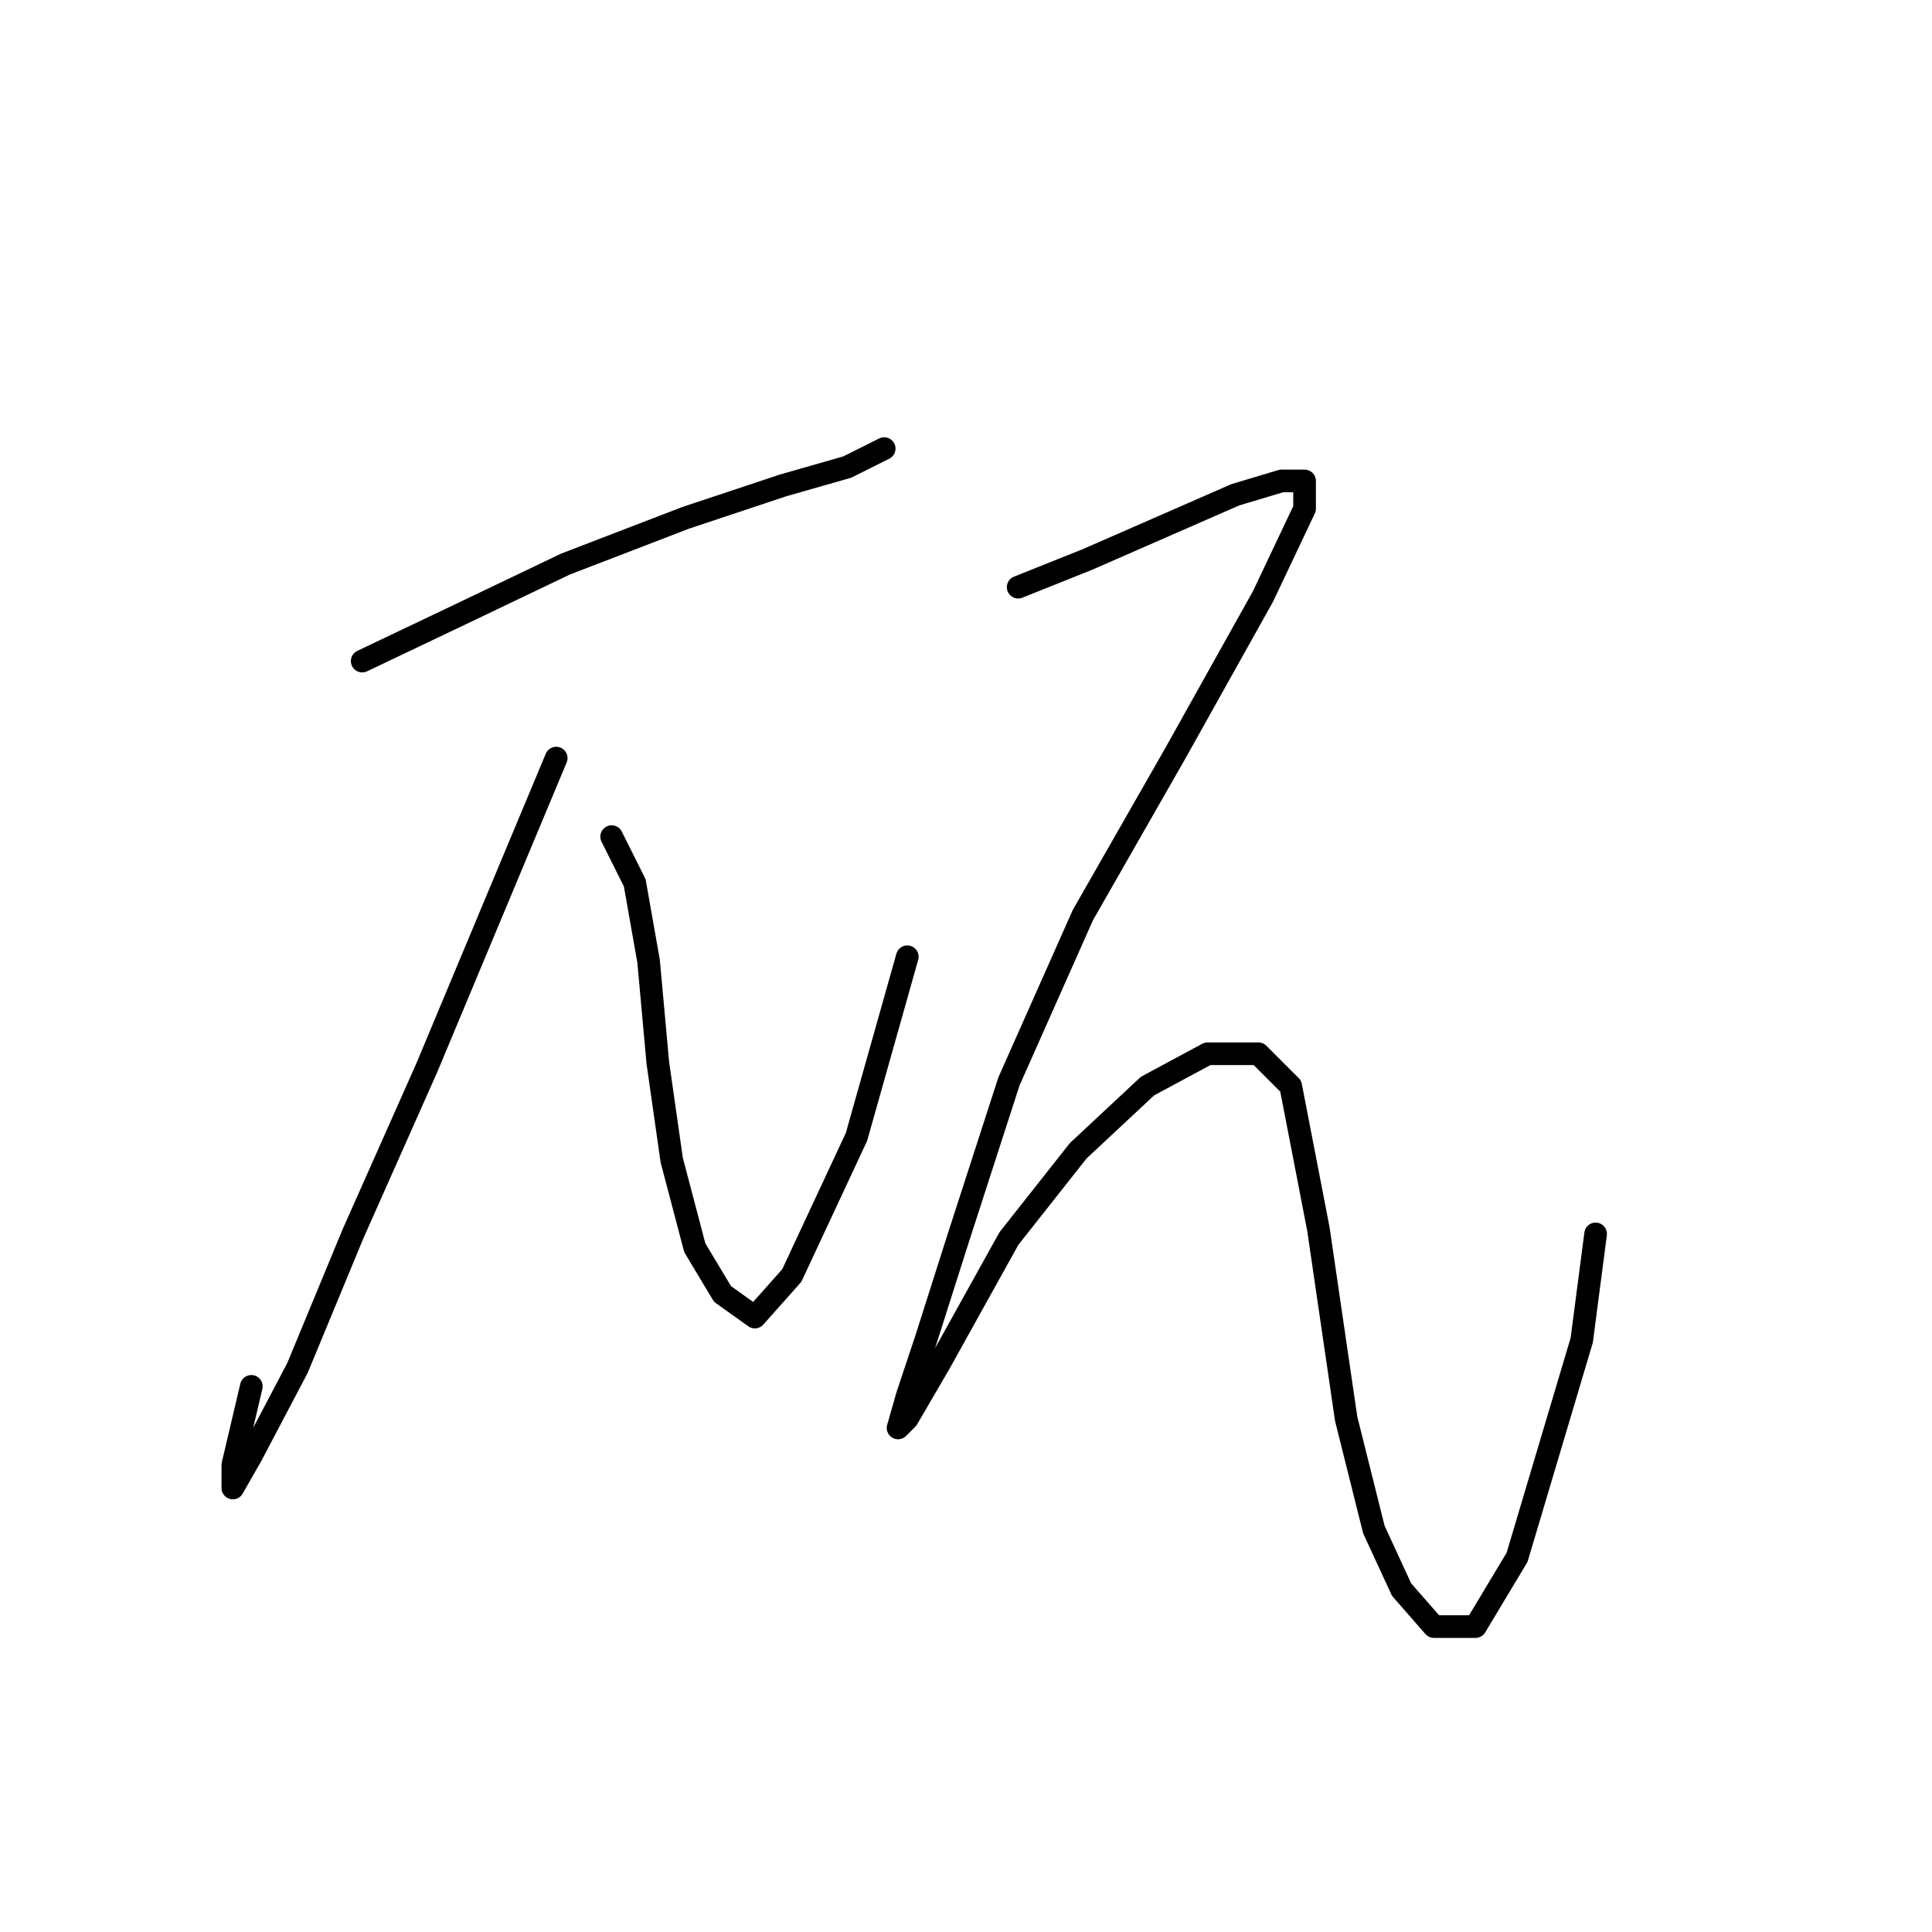 <?xml version="1.0" standalone="no"?>
    <svg width="256" height="256" xmlns="http://www.w3.org/2000/svg" version="1.1">
    <polyline stroke="black" stroke-width="3" stroke-linecap="round" fill="transparent" stroke-linejoin="round" points="47.992 87.598 60.847 81.477 74.925 74.744 90.84 68.622 103.695 64.338 112.264 61.889 117.161 59.441 117.161 59.441 " />
        <polyline stroke="black" stroke-width="3" stroke-linecap="round" fill="transparent" stroke-linejoin="round" points="73.701 100.452 56.562 141.464 46.768 163.5 39.423 181.251 33.302 192.881 30.853 197.166 30.853 194.106 33.302 183.7 33.302 183.7 " />
        <polyline stroke="black" stroke-width="3" stroke-linecap="round" fill="transparent" stroke-linejoin="round" points="81.046 110.858 84.107 116.979 85.943 127.385 87.168 140.852 89.004 153.706 92.064 165.336 95.737 171.457 100.022 174.518 104.919 169.009 113.488 150.646 120.222 126.773 120.222 126.773 " />
        <polyline stroke="black" stroke-width="3" stroke-linecap="round" fill="transparent" stroke-linejoin="round" points="134.912 77.804 144.094 74.131 153.888 69.847 163.682 65.562 169.803 63.726 172.863 63.726 172.863 67.398 167.354 79.028 155.724 99.84 143.482 121.264 133.688 143.3 126.955 164.112 122.67 177.579 120.222 184.924 118.997 189.209 120.222 187.985 124.506 180.639 133.688 164.112 142.87 152.482 152.052 143.912 160.009 139.628 166.742 139.628 171.027 143.912 174.7 162.888 178.372 187.985 182.045 202.675 185.718 210.633 190.003 215.53 195.512 215.53 201.021 206.348 209.59 177.579 211.427 163.5 211.427 163.5 " />
        </svg>